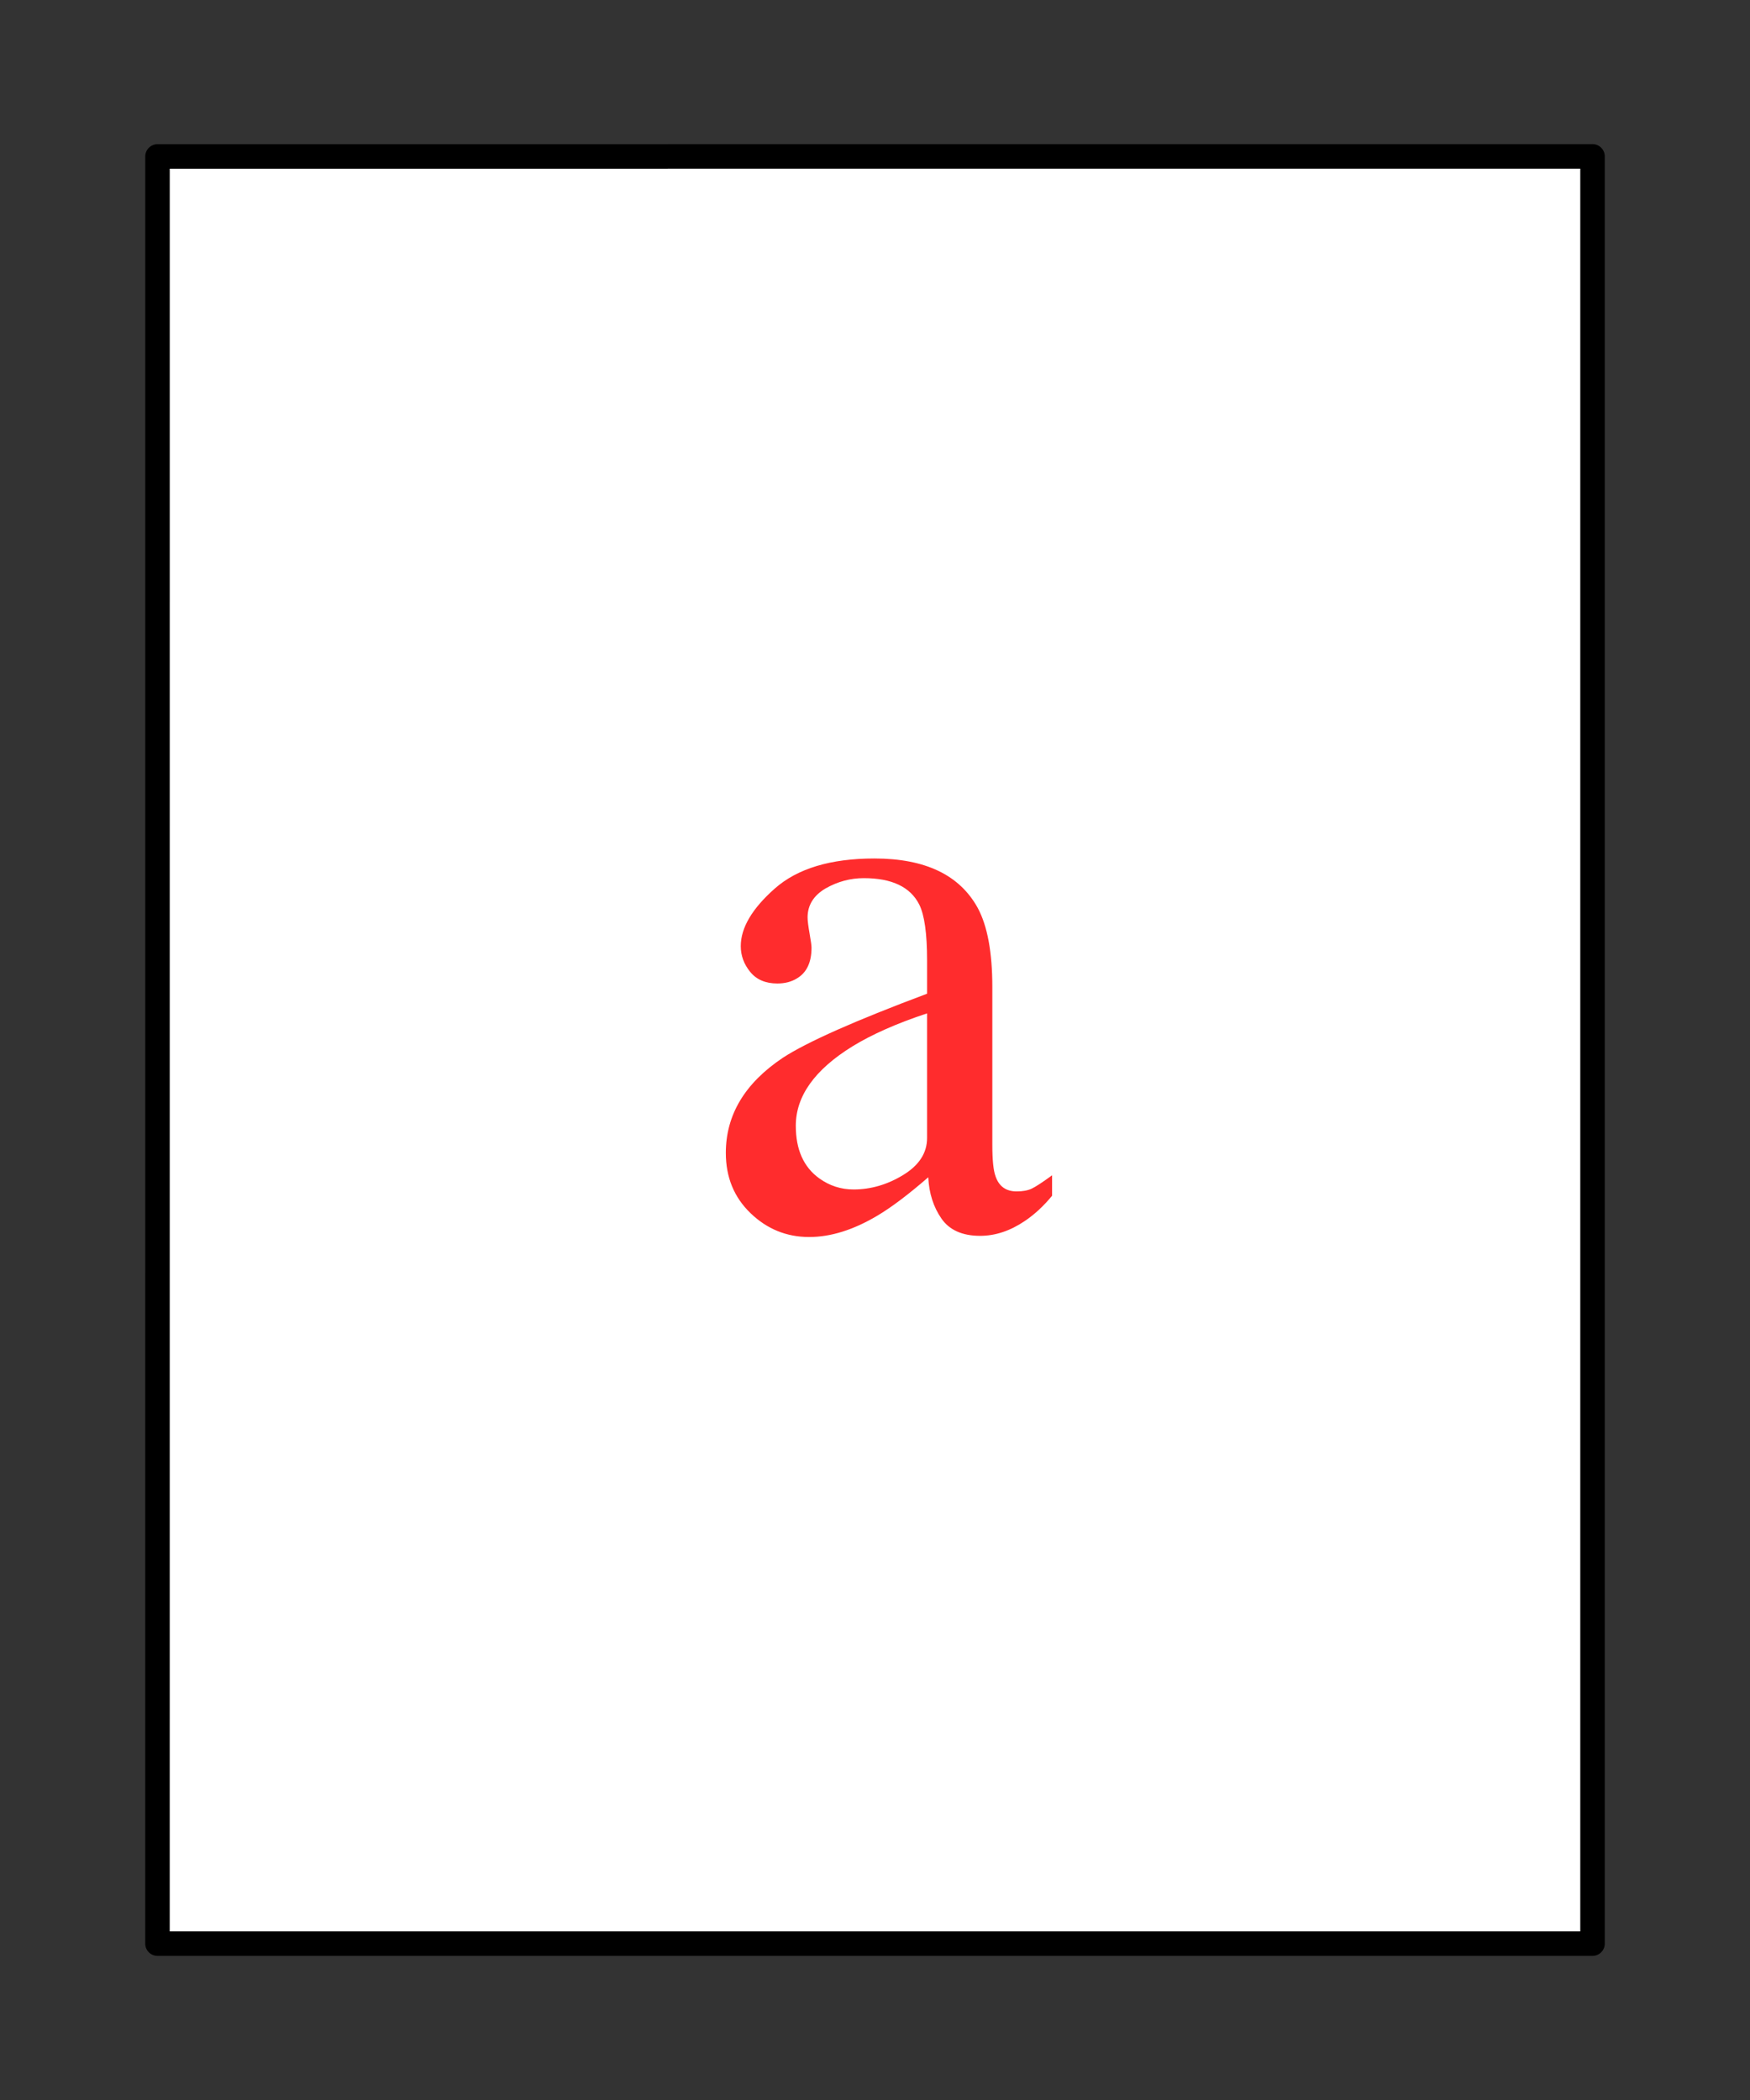<svg viewBox="0 0 1000 1200" xmlns="http://www.w3.org/2000/svg" fill-rule="evenodd" clip-rule="evenodd" stroke-linecap="round" stroke-linejoin="round" stroke-miterlimit="1.414"><rect x="0" y="0" width="1000" height="1200" fill="#333333" stroke="none"/><path d="M910.013 89.362L90 89.4l-.013 1021.24h820.026V89.36z" fill="#fff" stroke="#000" stroke-width="14"/><path d="M529.761 579.066c-17.22 5.691-31.446 11.98-42.676 18.868-21.563 13.326-32.344 28.45-32.344 45.371 0 13.626 4.492 23.659 13.477 30.097 5.84 4.193 12.353 6.289 19.541 6.289 9.883 0 19.354-2.77 28.413-8.31 9.059-5.541 13.589-12.578 13.589-21.113v-71.202zm-82.432 25.381c13.776-8.984 41.253-21.188 82.432-36.611v-19.092c0-15.273-1.498-25.905-4.492-31.894-5.092-10.033-15.648-15.049-31.67-15.049-7.637 0-14.899 1.946-21.787 5.84-6.888 4.043-10.333 9.583-10.333 16.621 0 1.797.375 4.829 1.124 9.096.748 4.268 1.123 7.001 1.123 8.199 0 8.385-2.771 14.225-8.311 17.519-3.144 1.947-6.888 2.92-11.23 2.92-6.739 0-11.905-2.209-15.498-6.626-3.594-4.417-5.391-9.321-5.391-14.712 0-10.482 6.476-21.45 19.429-32.905 12.952-11.455 31.932-17.183 56.938-17.183 29.05 0 48.74 9.434 59.072 28.301 5.541 10.332 8.311 25.381 8.311 45.147v90.068c0 8.685.599 14.674 1.797 17.969 1.946 5.84 5.989 8.759 12.129 8.759 3.444 0 6.289-.524 8.535-1.572 2.246-1.048 6.139-3.594 11.68-7.637v11.68c-4.792 5.84-9.958 10.632-15.499 14.375-8.385 5.69-16.92 8.535-25.605 8.535-10.182 0-17.557-3.294-22.124-9.882-4.567-6.589-7.075-14.45-7.524-23.584-11.381 9.882-21.114 17.22-29.2 22.011-13.626 8.086-26.578 12.129-38.857 12.129-12.878 0-24.033-4.529-33.467-13.589-9.433-9.059-14.15-20.551-14.15-34.477 0-21.713 10.856-39.831 32.568-54.356z" fill="#ff2c2d" fill-rule="nonzero"/></svg>
